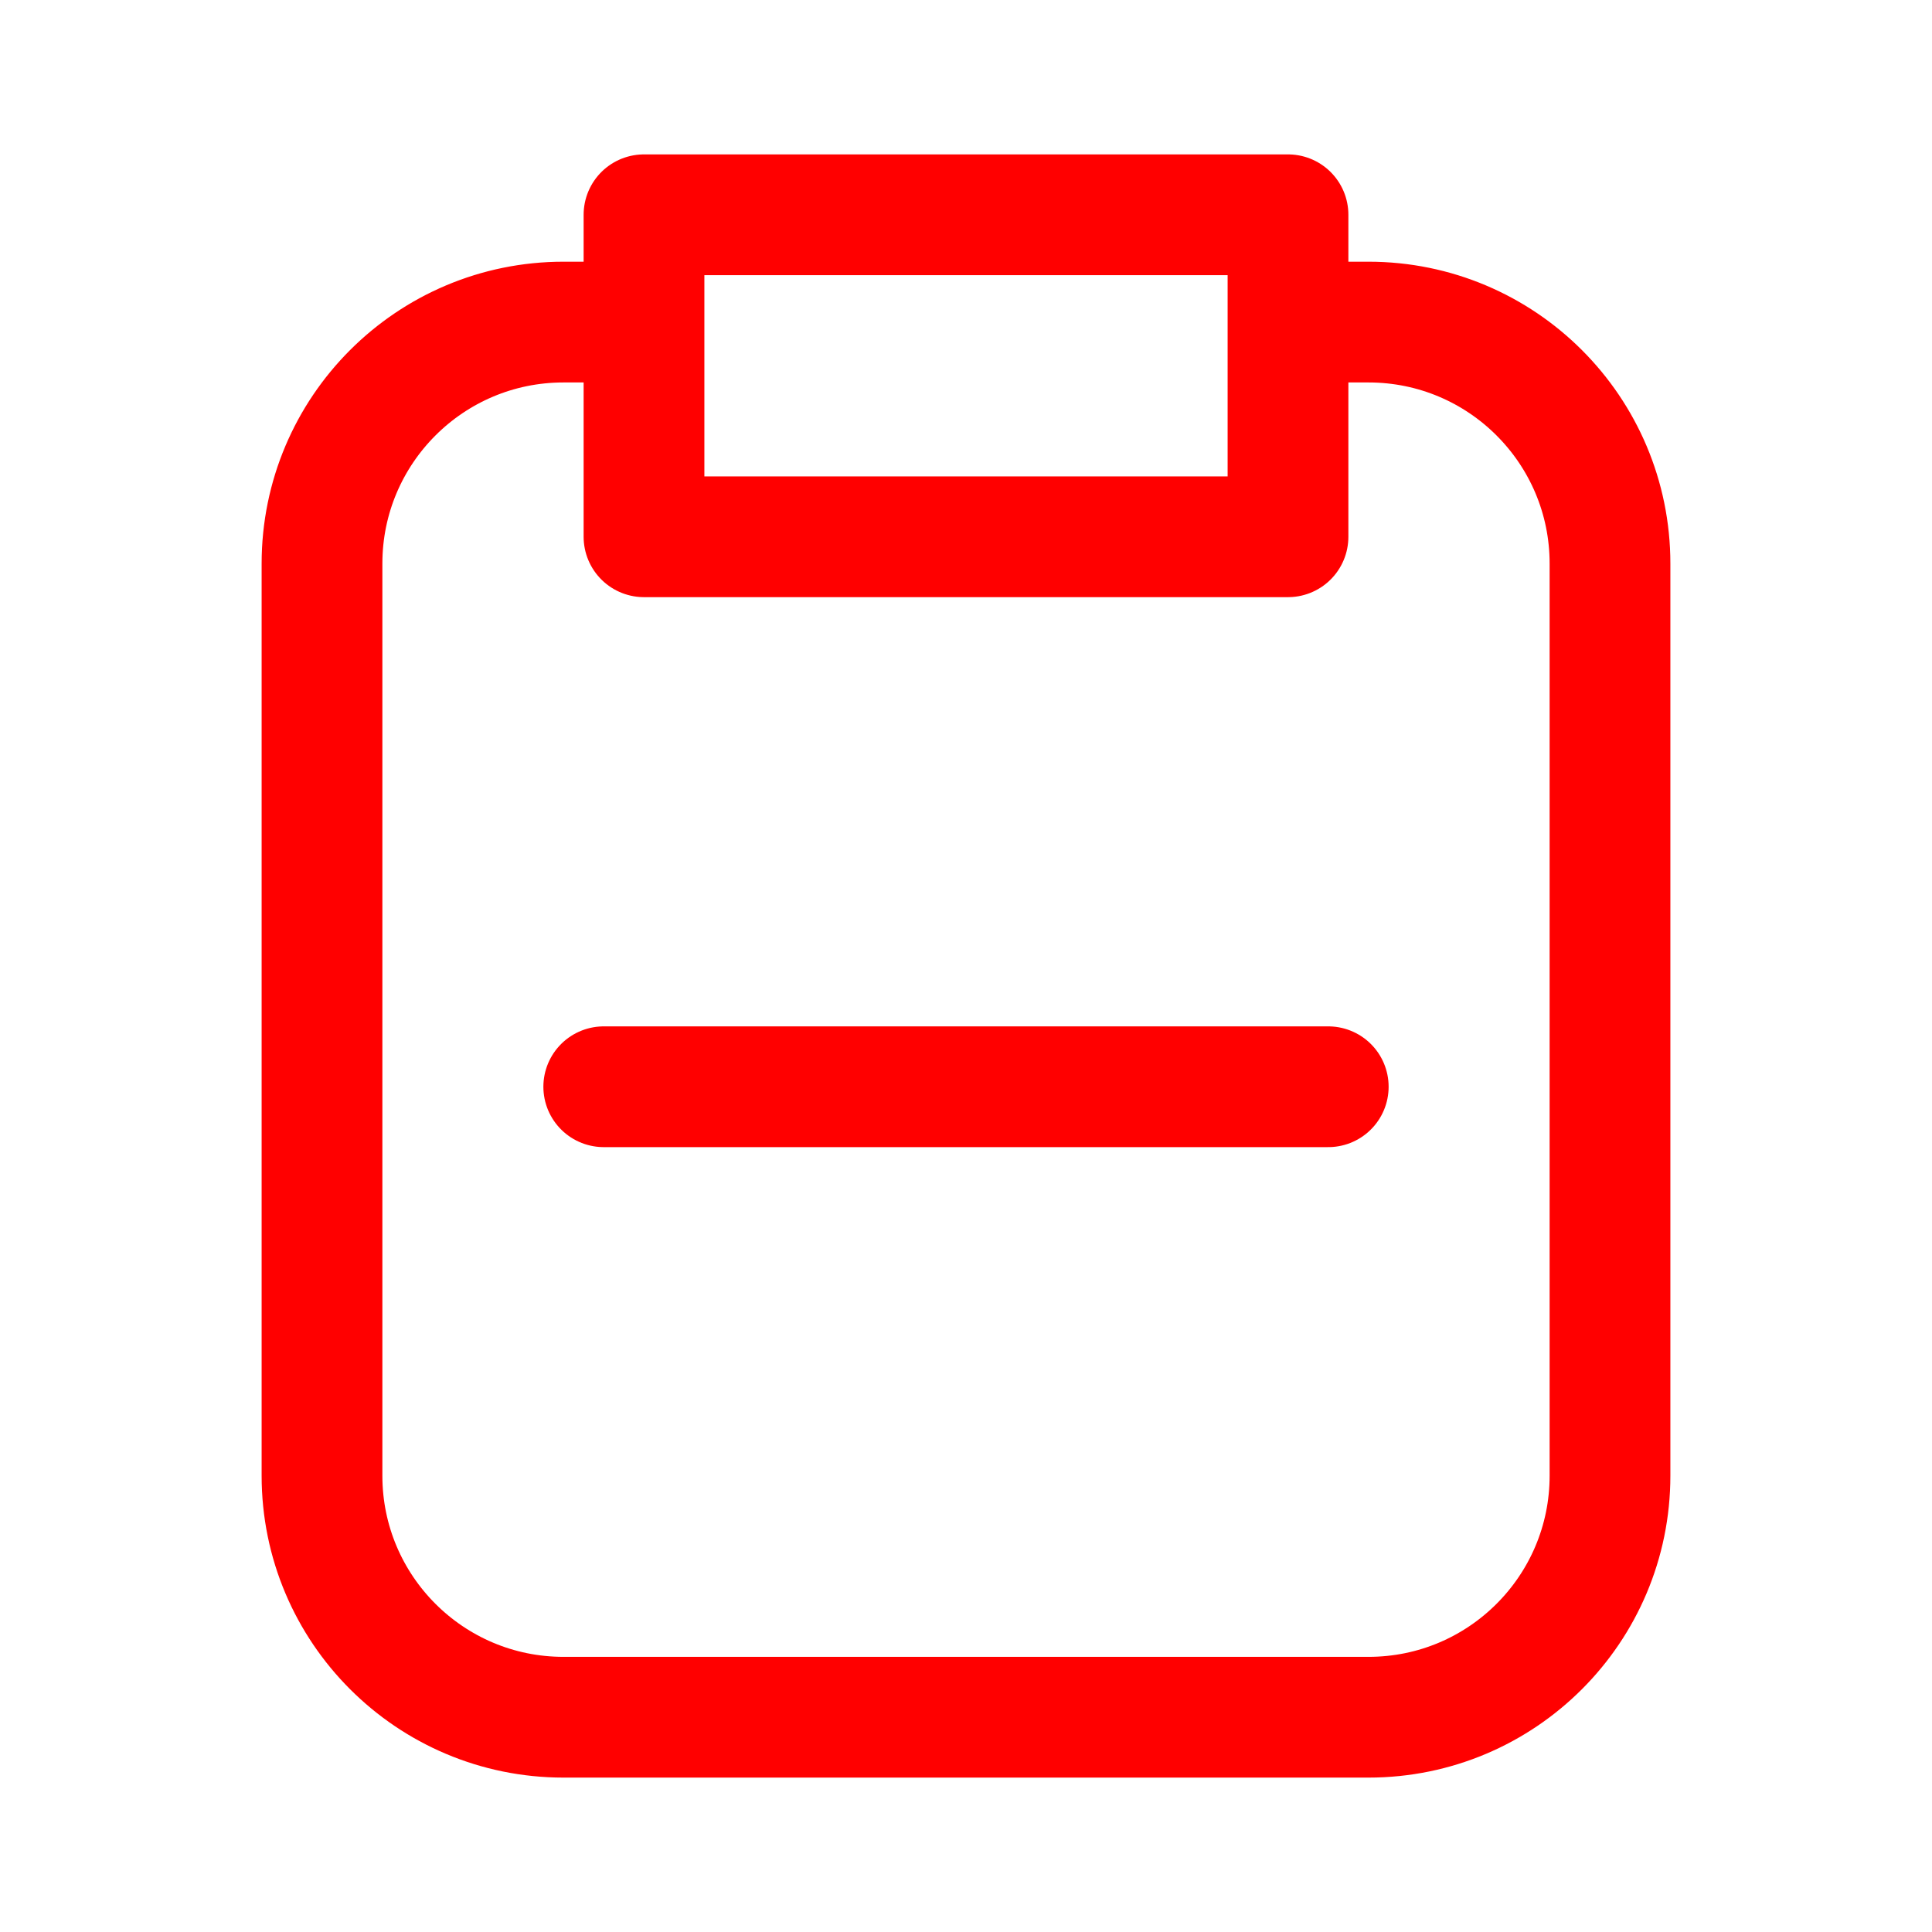 <svg width="24" height="24" viewBox="0 0 24 24" fill="none" xmlns="http://www.w3.org/2000/svg">
<path d="M8 4.001H7C5.343 4.001 4 5.344 4 7.001V18.332C4 19.989 5.343 21.332 7 21.332H17C18.657 21.332 20 19.989 20 18.332V7.001C20 5.344 18.657 4.001 17 4.001H16M7.5 13.5C7.5 13.5 12.595 13.5 16.5 13.5M8 2.668H16V6.668H8V2.668Z" stroke="#FF0000" stroke-width="1.5" stroke-miterlimit="10" stroke-linecap="round" stroke-linejoin="round"/>
</svg>

